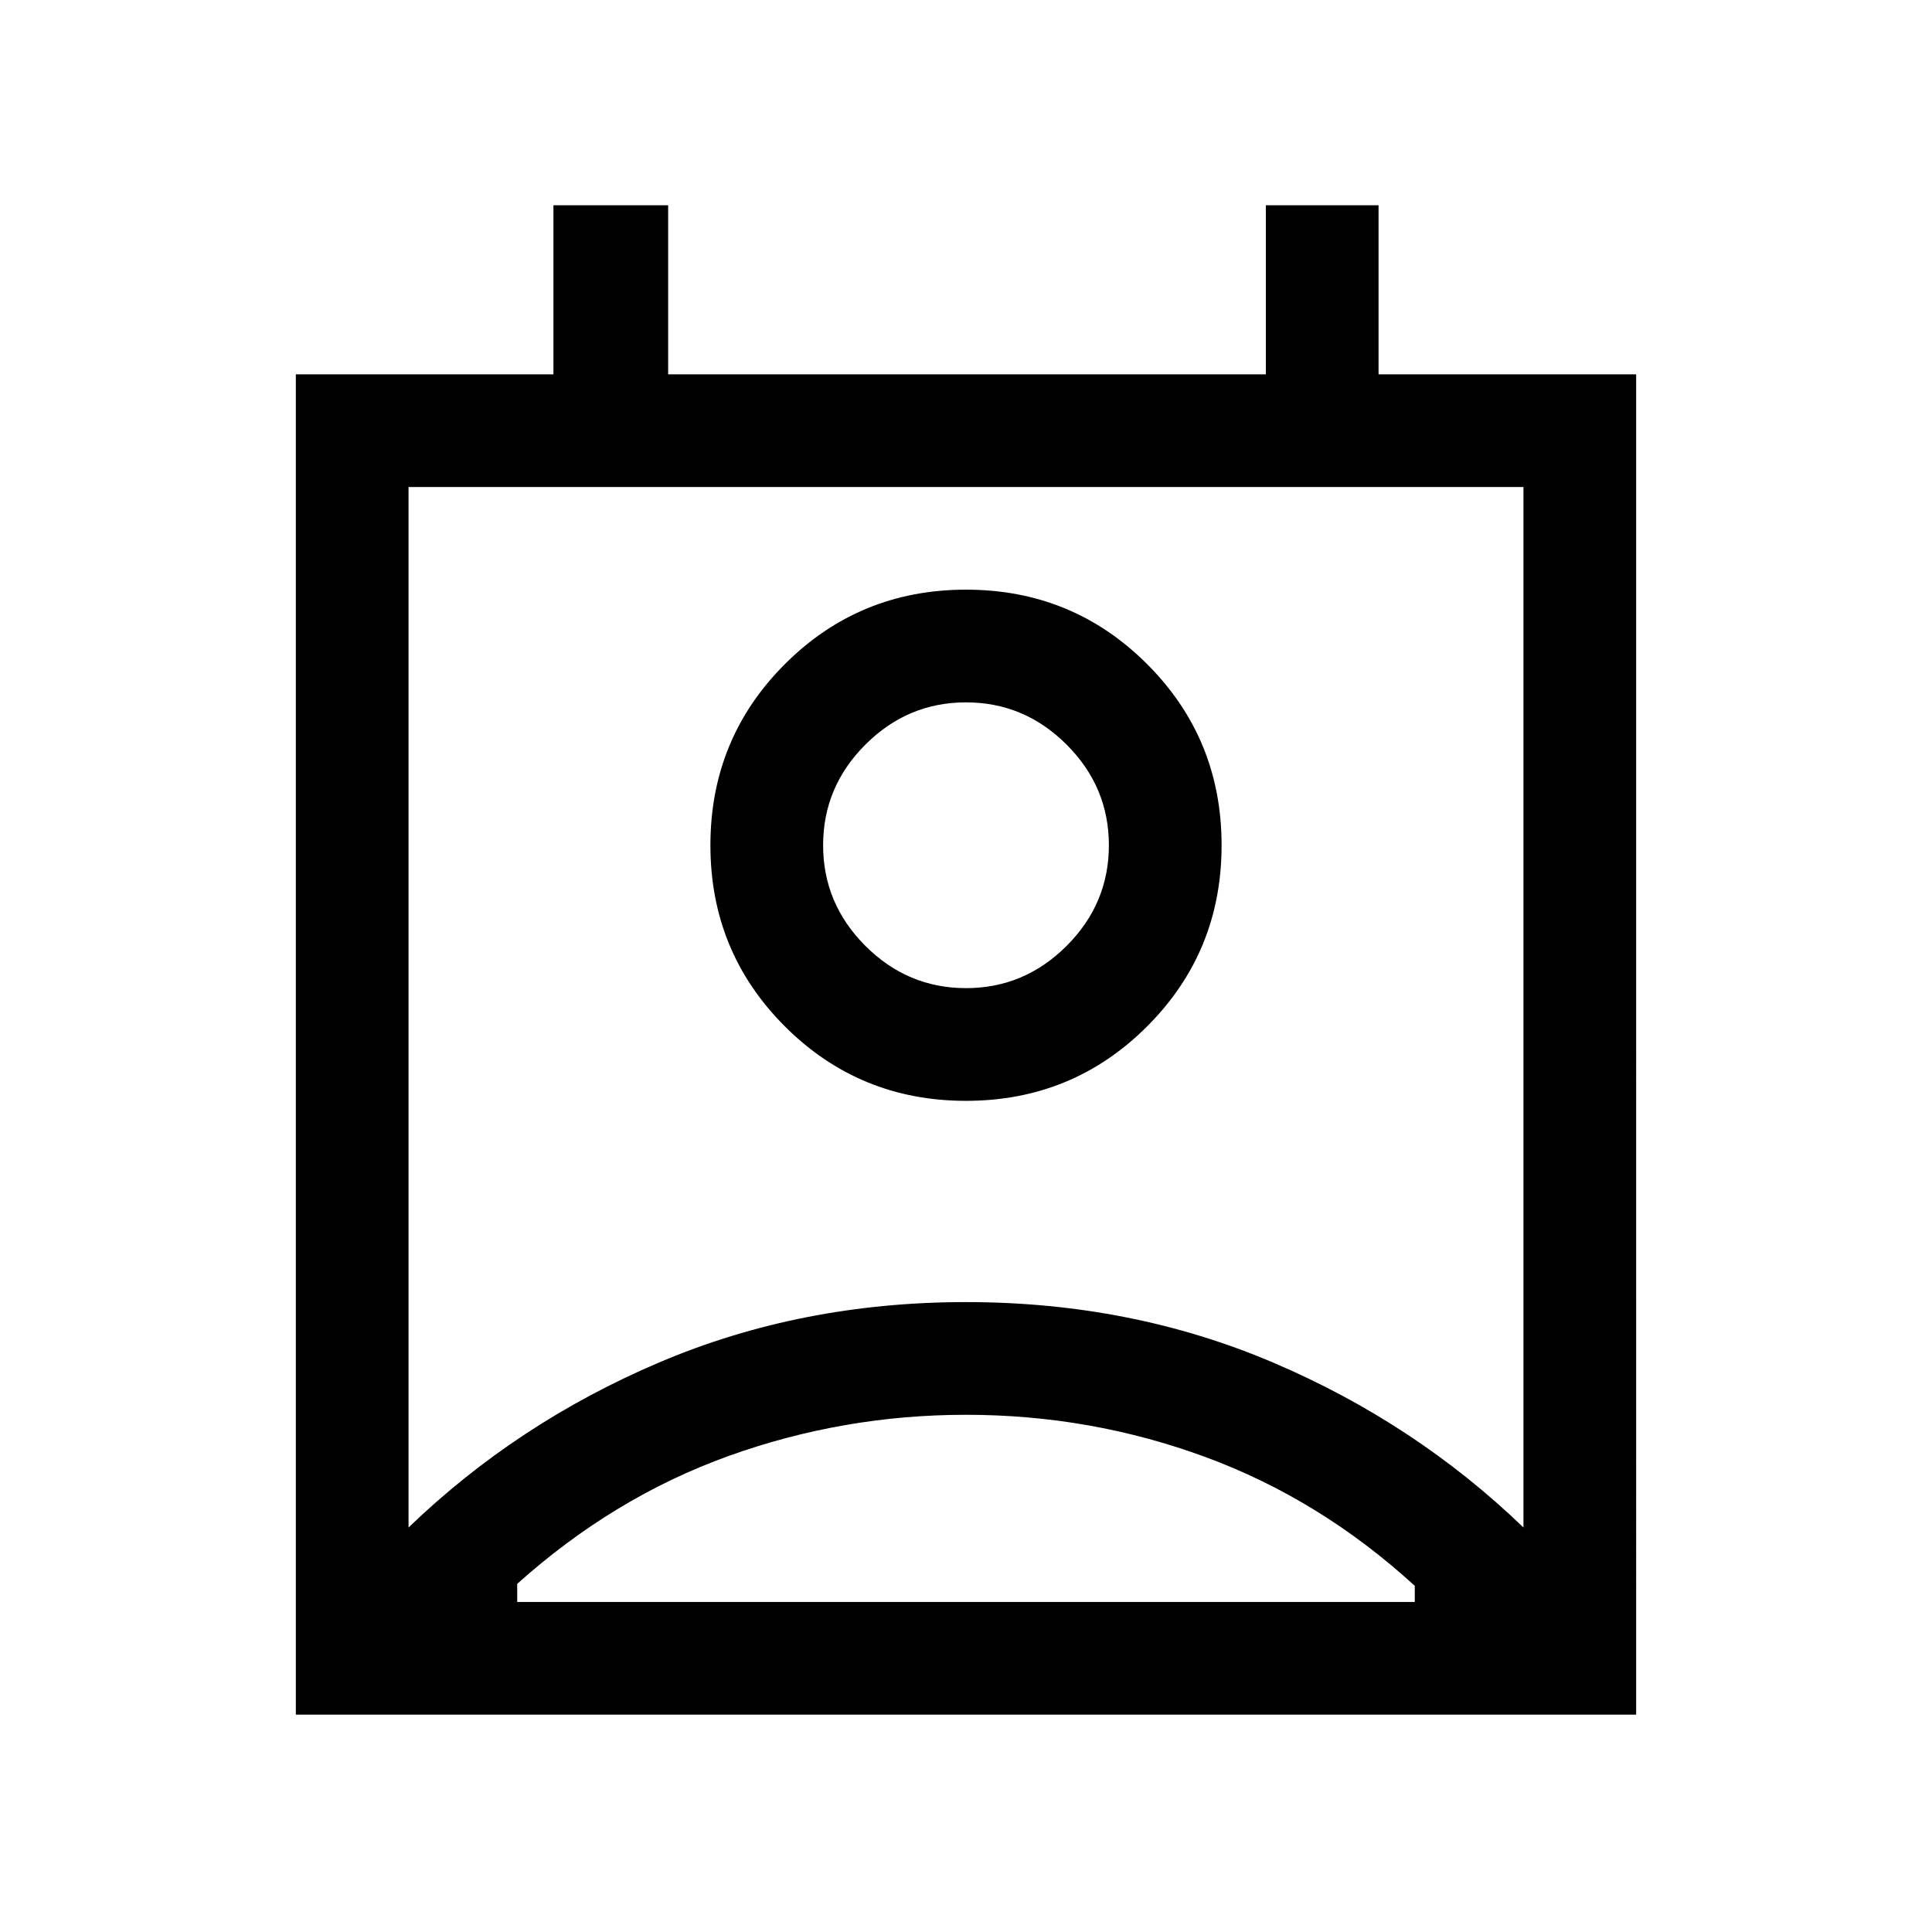 <svg xmlns="http://www.w3.org/2000/svg" height="24" width="24"><path d="M6.425 19.9h11.15v-.2q-1.175-1.075-2.6-1.6-1.425-.525-2.975-.525-1.525 0-2.95.512-1.425.513-2.625 1.588Zm-1.35-.925q1.35-1.3 3.113-2.05 1.762-.75 3.812-.75t3.812.75q1.763.75 3.113 2.05V6.05H5.075Zm6.925-5.3q-1.325 0-2.25-.925t-.925-2.25q0-1.325.925-2.25T12 7.325q1.325 0 2.25.925t.925 2.25q0 1.325-.925 2.25t-2.25.925Zm0-1.4q.725 0 1.25-.525t.525-1.25q0-.725-.525-1.25T12 8.725q-.725 0-1.25.525t-.525 1.25q0 .725.525 1.25t1.25.525ZM3.675 21.3V4.65h3.2v-2.1H8.3v2.1h7.425v-2.1h1.4v2.1h3.2V21.3ZM12 10.5Zm-5.575 9.4h11.15Z"/></svg>